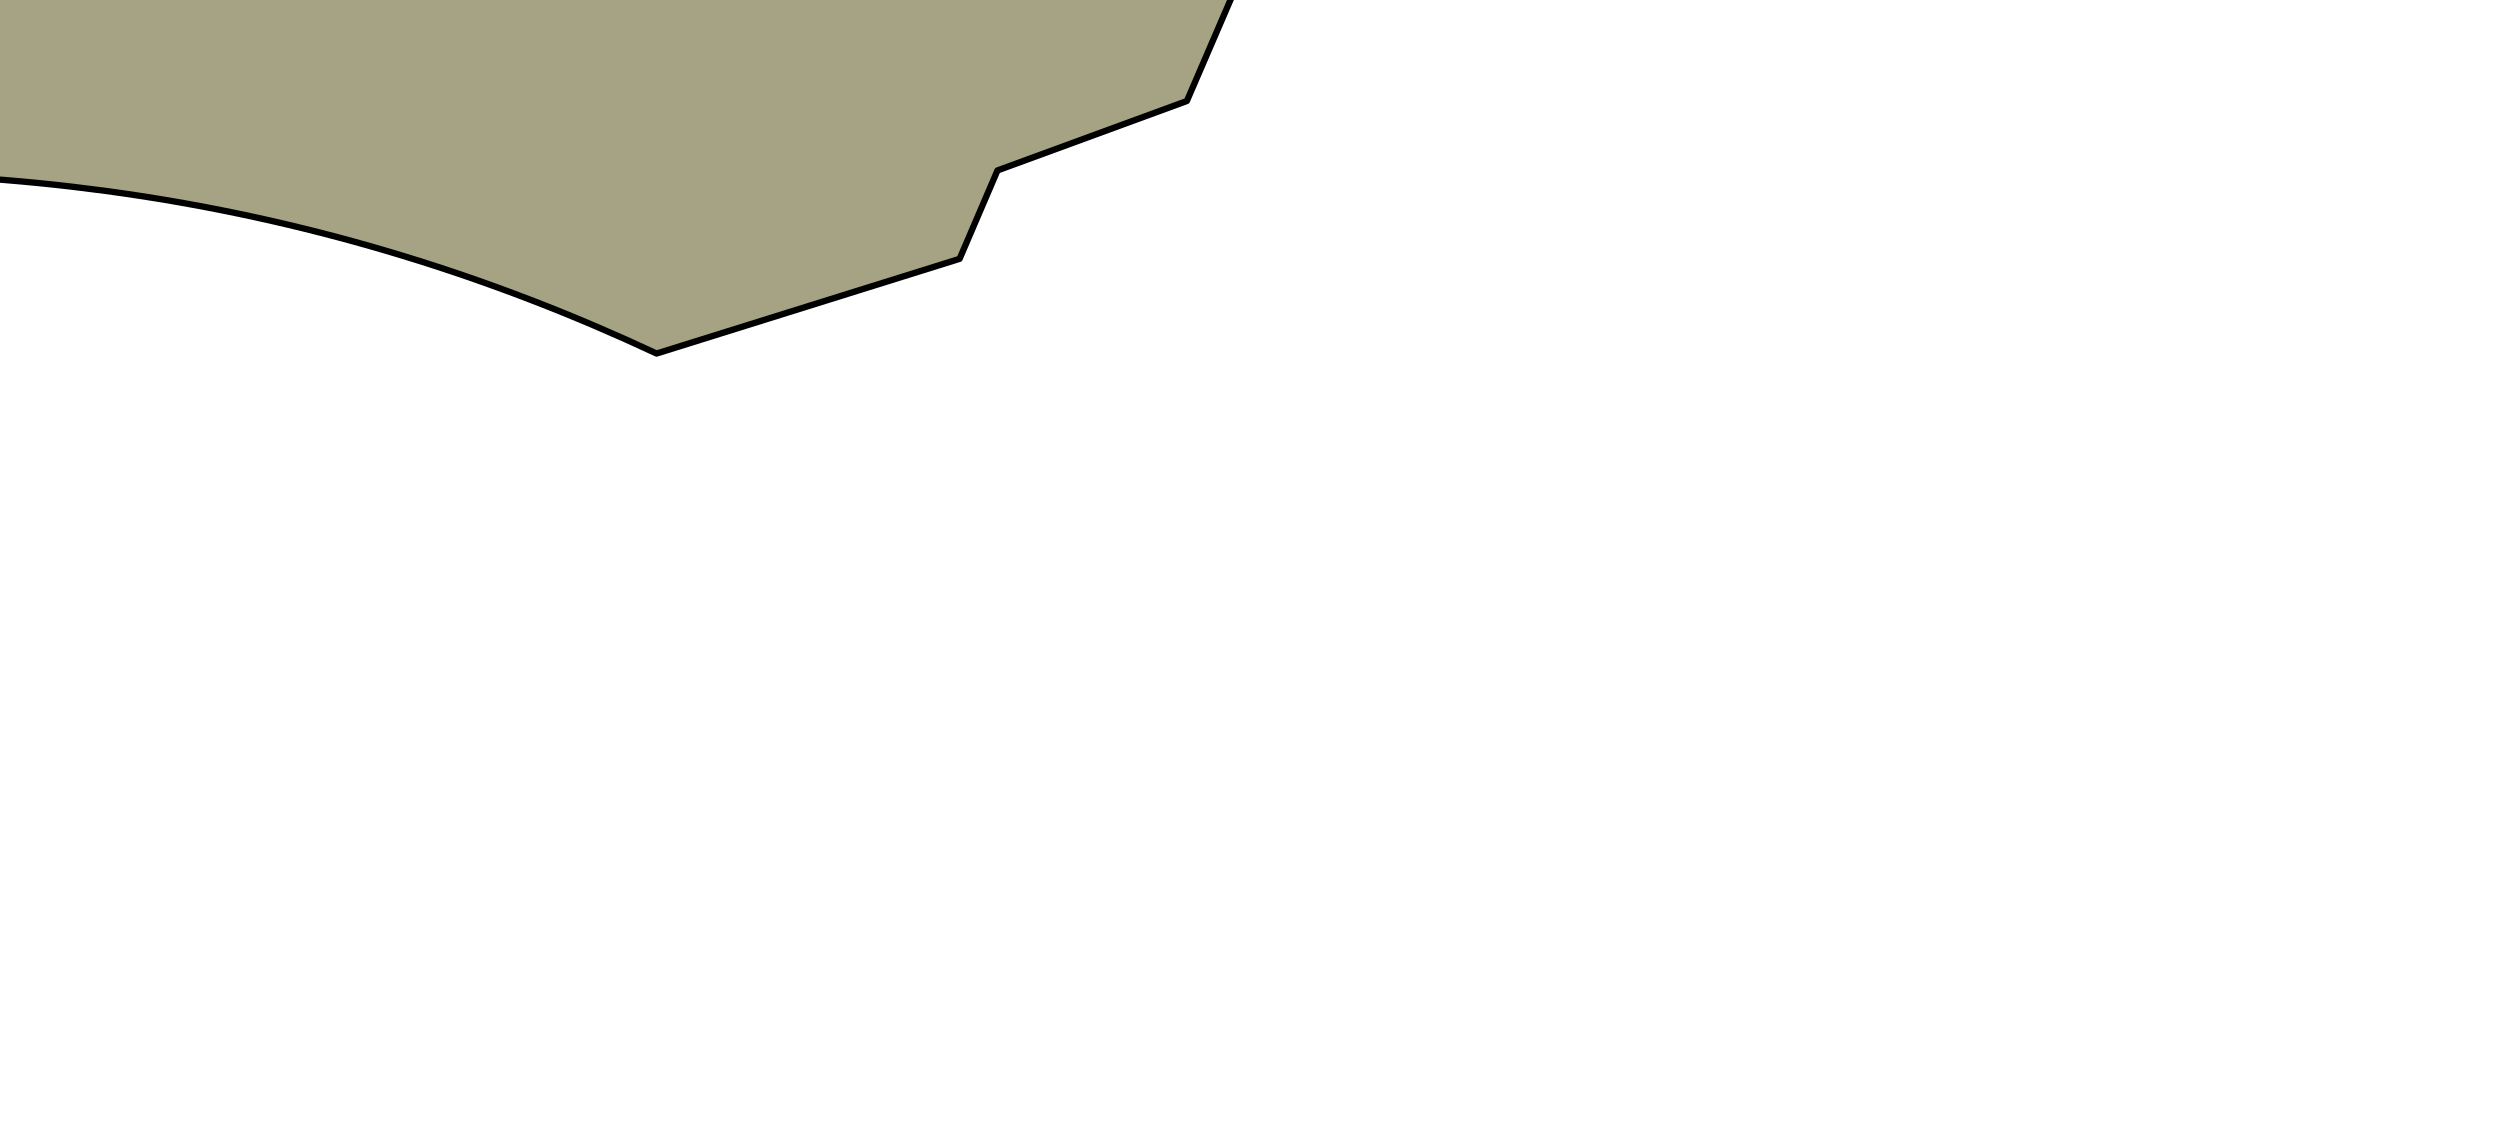 <?xml version="1.0" encoding="UTF-8" standalone="no"?>
<svg xmlns:xlink="http://www.w3.org/1999/xlink" height="8.95px" width="19.8px" xmlns="http://www.w3.org/2000/svg">
  <g transform="matrix(1.0, 0.0, 0.0, 1.0, 0.0, 0.0)">
    <path d="M-2.2 -2.6 L-1.7 -2.95 -1.25 -3.25 -1.2 -5.05 -0.7 -4.25 -0.25 -3.95 0.05 -3.9 0.4 -4.25 1.15 -6.1 3.0 -6.15 3.95 -5.6 4.15 -4.35 3.4 -4.0 2.7 -3.5 2.5 -3.0 2.45 -2.8 2.25 -2.6 1.9 -2.6 1.7 -2.9 Q1.2 -3.1 1.25 -2.3 L-0.6 -1.75 -1.15 -1.35 -2.2 -2.6 M-7.95 -0.45 L-7.45 -0.85 -6.9 -2.95 -5.85 -1.55 -5.65 -1.6 -5.65 -1.05 Q-5.7 0.05 -6.5 0.6 L-7.95 0.55 -7.95 -0.45 M-4.85 -1.8 L-4.6 -2.3 -4.15 -4.25 -3.45 -2.85 -2.7 -2.65 -2.4 -0.9 -4.45 -0.5 -4.85 -1.8" fill="#848062" fill-rule="evenodd" stroke="none"/>
    <path d="M1.9 -2.6 L2.1 -1.65 2.35 -1.4 Q3.5 -1.2 4.3 -2.25 L5.55 -2.35 5.75 -2.75 Q8.0 -2.6 7.85 -4.7 L7.9 -4.85 9.25 -4.6 10.45 -4.45 9.75 -2.7 10.5 -1.75 9.4 0.8 7.9 1.35 7.6 2.05 5.2 2.8 Q1.25 0.95 -3.3 1.5 L-6.55 1.95 -7.8 2.3 -9.3 0.55 -9.0 0.0 -9.0 -0.1 -9.1 -0.4 -9.15 -0.85 -8.85 -1.6 -8.3 -2.35 -8.2 -2.35 -7.95 -0.45 -7.95 0.55 -6.5 0.6 Q-5.7 0.05 -5.65 -1.05 L-5.65 -1.6 -5.55 -3.0 -4.85 -1.8 -4.45 -0.5 -2.4 -0.9 -2.7 -2.65 -2.65 -3.2 -2.2 -2.6 -1.15 -1.35 -0.05 -1.3 1.1 -1.3 1.25 -2.3 Q1.2 -3.1 1.7 -2.9 L1.9 -2.6" fill="#a5a384" fill-rule="evenodd" stroke="none"/>
    <path d="M-2.2 -2.6 L-1.7 -2.95 -1.25 -3.25 -1.2 -5.05 -0.7 -4.25 -0.25 -3.95 0.05 -3.9 0.4 -4.25 1.15 -6.1 3.0 -6.15 3.95 -5.6 4.15 -4.35 3.4 -4.0 2.7 -3.5 2.5 -3.0 2.45 -2.8 2.25 -2.6 1.9 -2.6 2.1 -1.65 2.35 -1.4 Q3.5 -1.2 4.3 -2.25 L5.55 -2.35 5.75 -2.75 Q8.0 -2.6 7.85 -4.7 L7.85 -4.8 7.9 -4.85 9.25 -4.6 10.45 -4.45 9.75 -2.7 10.5 -1.75 9.4 0.8 7.9 1.35 7.6 2.05 5.2 2.8 Q1.25 0.95 -3.3 1.5 L-6.55 1.95 -7.8 2.3 -9.3 0.55 -9.0 0.0 -9.0 -0.1 -9.1 -0.4 -9.15 -0.85 -8.85 -1.6 -8.3 -2.35 -8.2 -2.35 -7.95 -0.45 -7.45 -0.85 -6.9 -2.95 -5.85 -1.55 -5.65 -1.6 -5.55 -3.0 -4.85 -1.8 -4.6 -2.3 -4.15 -4.25 -3.45 -2.85 -2.7 -2.65 -2.65 -3.2 -2.2 -2.6 -1.15 -1.35 -0.6 -1.75 1.25 -2.3 Q1.2 -3.1 1.7 -2.9 L1.9 -2.6 M-1.15 -1.35 L-0.05 -1.3 1.1 -1.3 1.25 -2.3 M-7.95 -0.45 L-7.95 0.55 -6.5 0.6 Q-5.7 0.05 -5.65 -1.05 L-5.65 -1.6 M-4.85 -1.8 L-4.45 -0.5 -2.4 -0.9 -2.7 -2.65" fill="none" stroke="#000000" stroke-linecap="round" stroke-linejoin="round" stroke-width="0.05"/>
  </g>
</svg>
